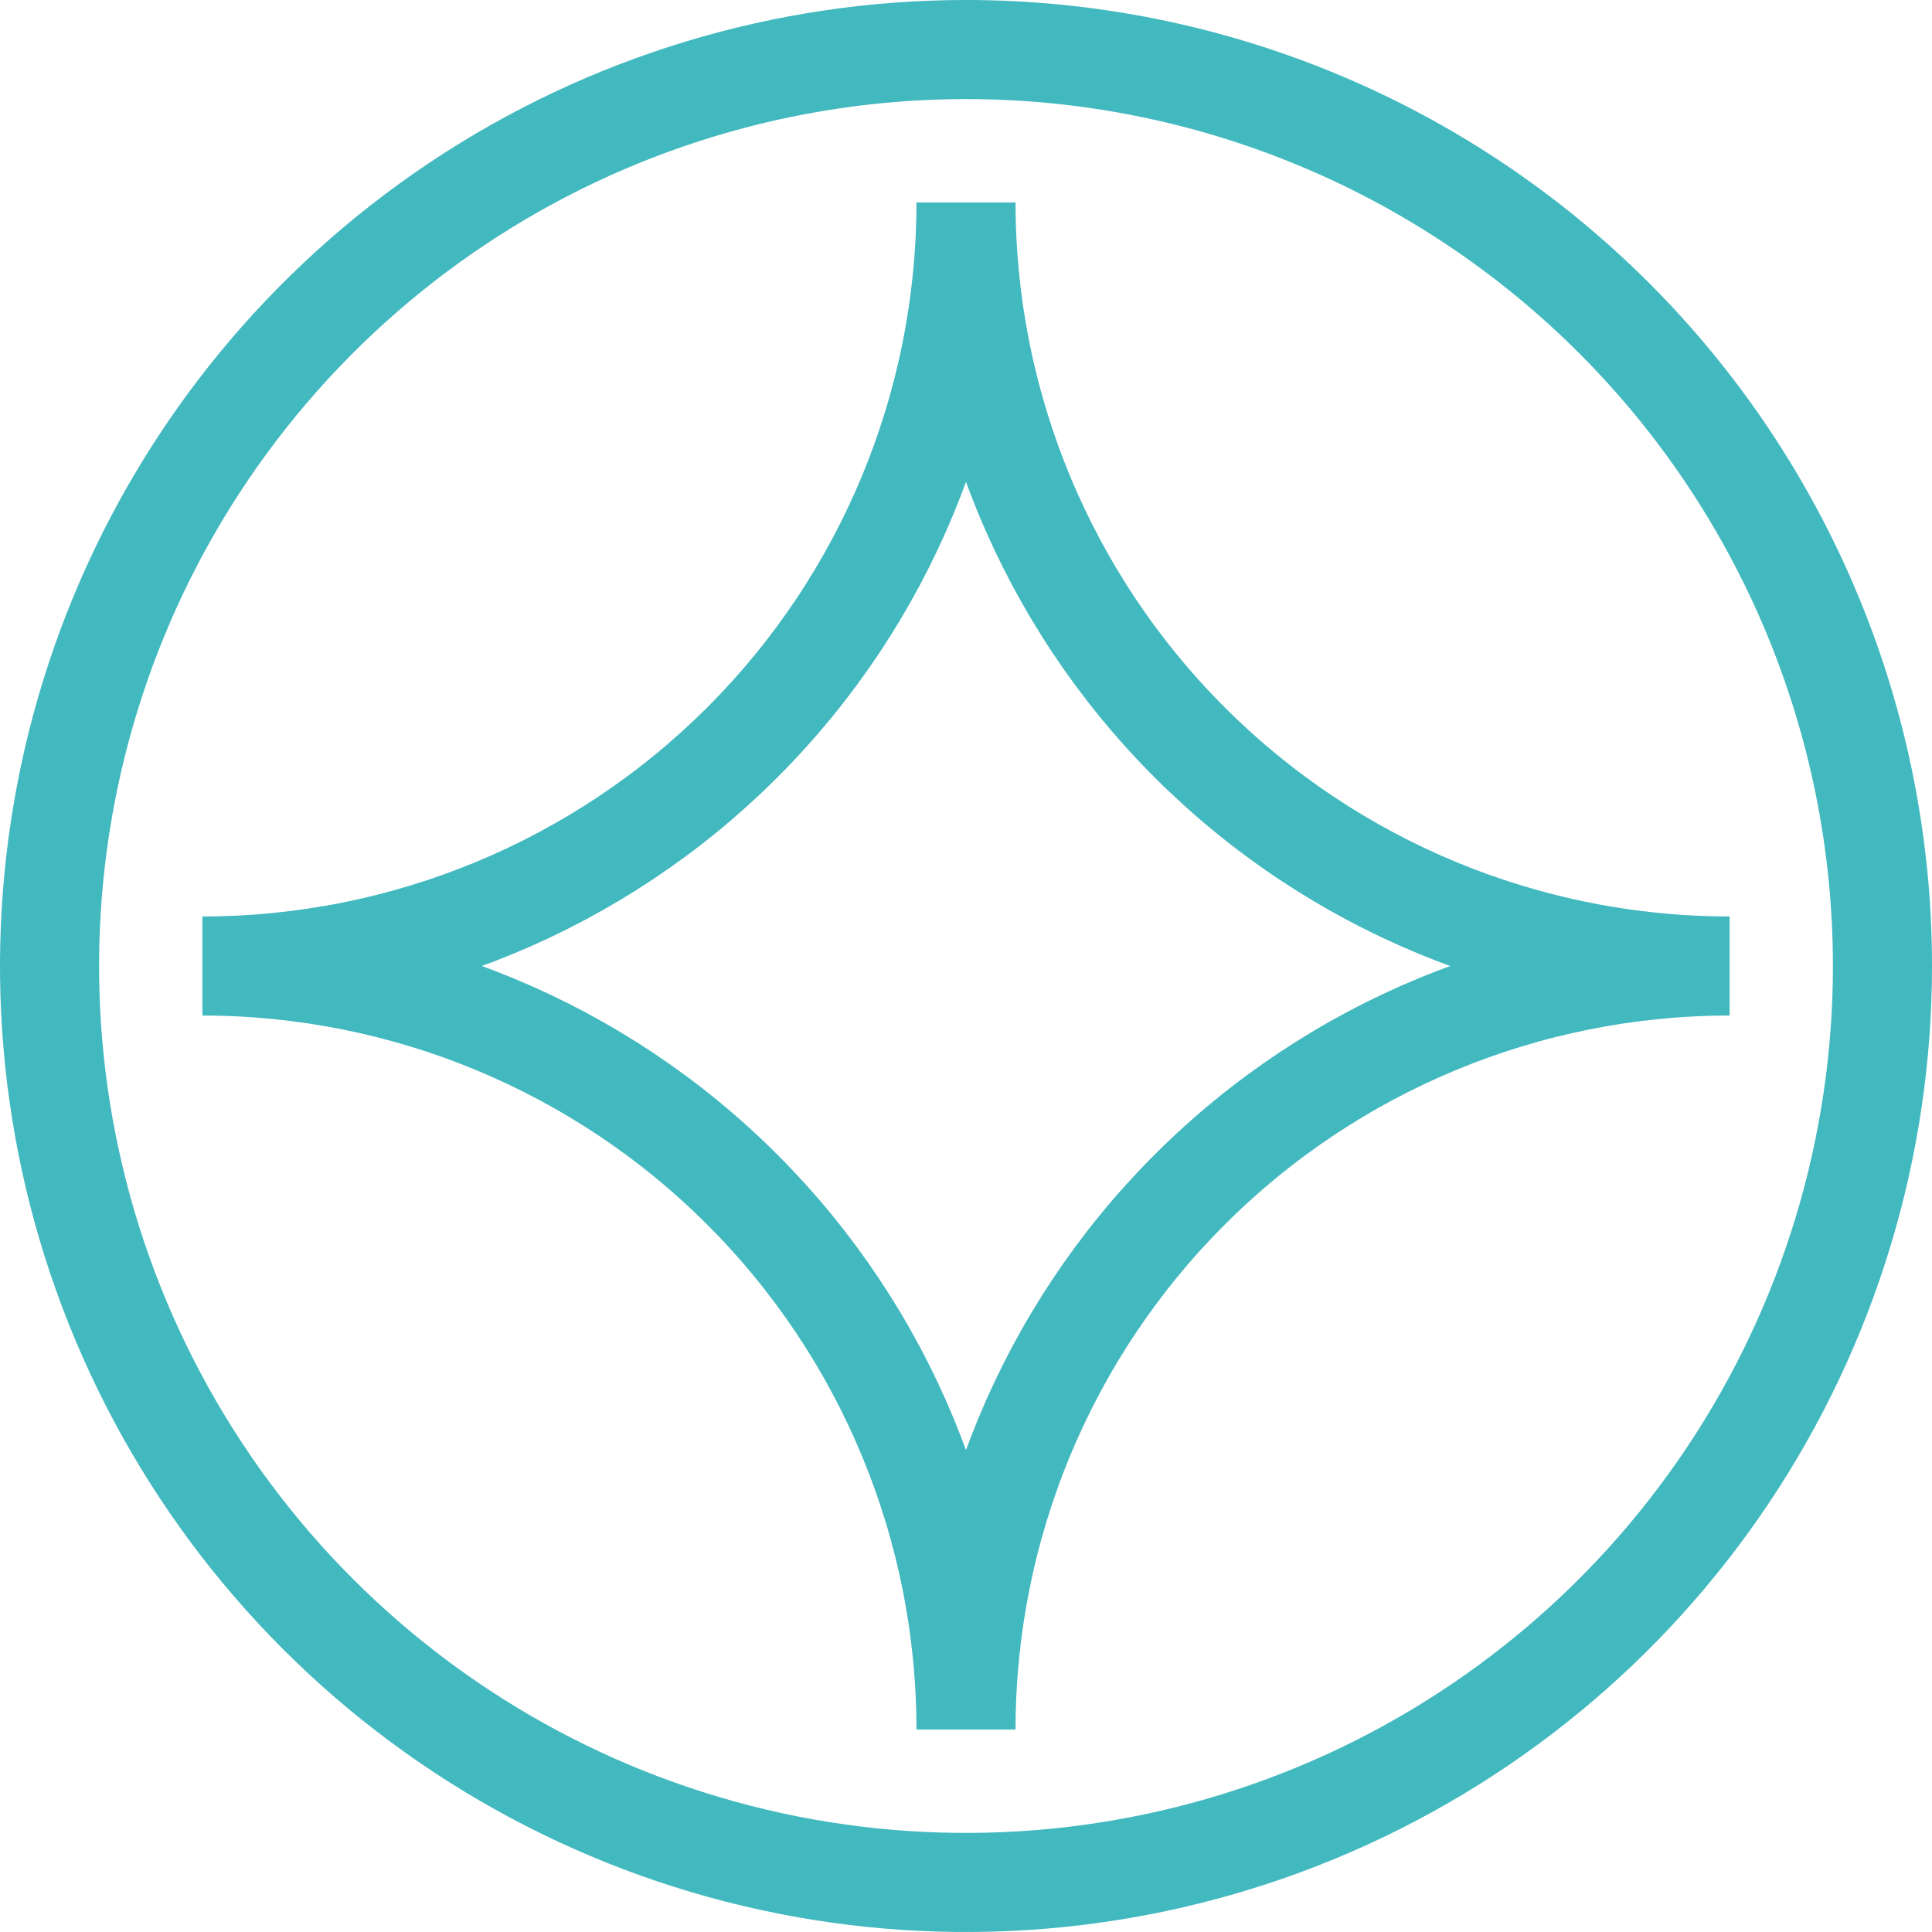 <svg width="39" height="39" viewBox="0 0 39 39" fill="none" xmlns="http://www.w3.org/2000/svg">
<path d="M19.5 1C15.84 1 12.264 2.085 9.222 4.118C6.18 6.151 3.808 9.04 2.408 12.42C1.008 15.801 0.642 19.521 1.355 23.109C2.069 26.698 3.831 29.994 6.418 32.581C9.006 35.169 12.302 36.931 15.891 37.645C19.48 38.358 23.199 37.992 26.58 36.592C29.96 35.191 32.85 32.82 34.881 29.778C36.914 26.736 38 23.159 38 19.5C38 14.594 36.05 9.888 32.581 6.419C29.111 2.949 24.406 1 19.5 1ZM19.5 34.913C19.5 30.826 17.876 26.905 14.985 24.015C12.095 21.124 8.174 19.5 4.086 19.5C8.174 19.5 12.095 17.876 14.985 14.986C17.876 12.095 19.5 8.174 19.5 4.087C19.5 8.174 21.123 12.095 24.015 14.986C26.905 17.876 30.825 19.5 34.914 19.5C30.825 19.5 26.905 21.124 24.015 24.015C21.123 26.905 19.5 30.826 19.5 34.913Z" stroke="#42B8BF" stroke-width="2"/>
</svg>
